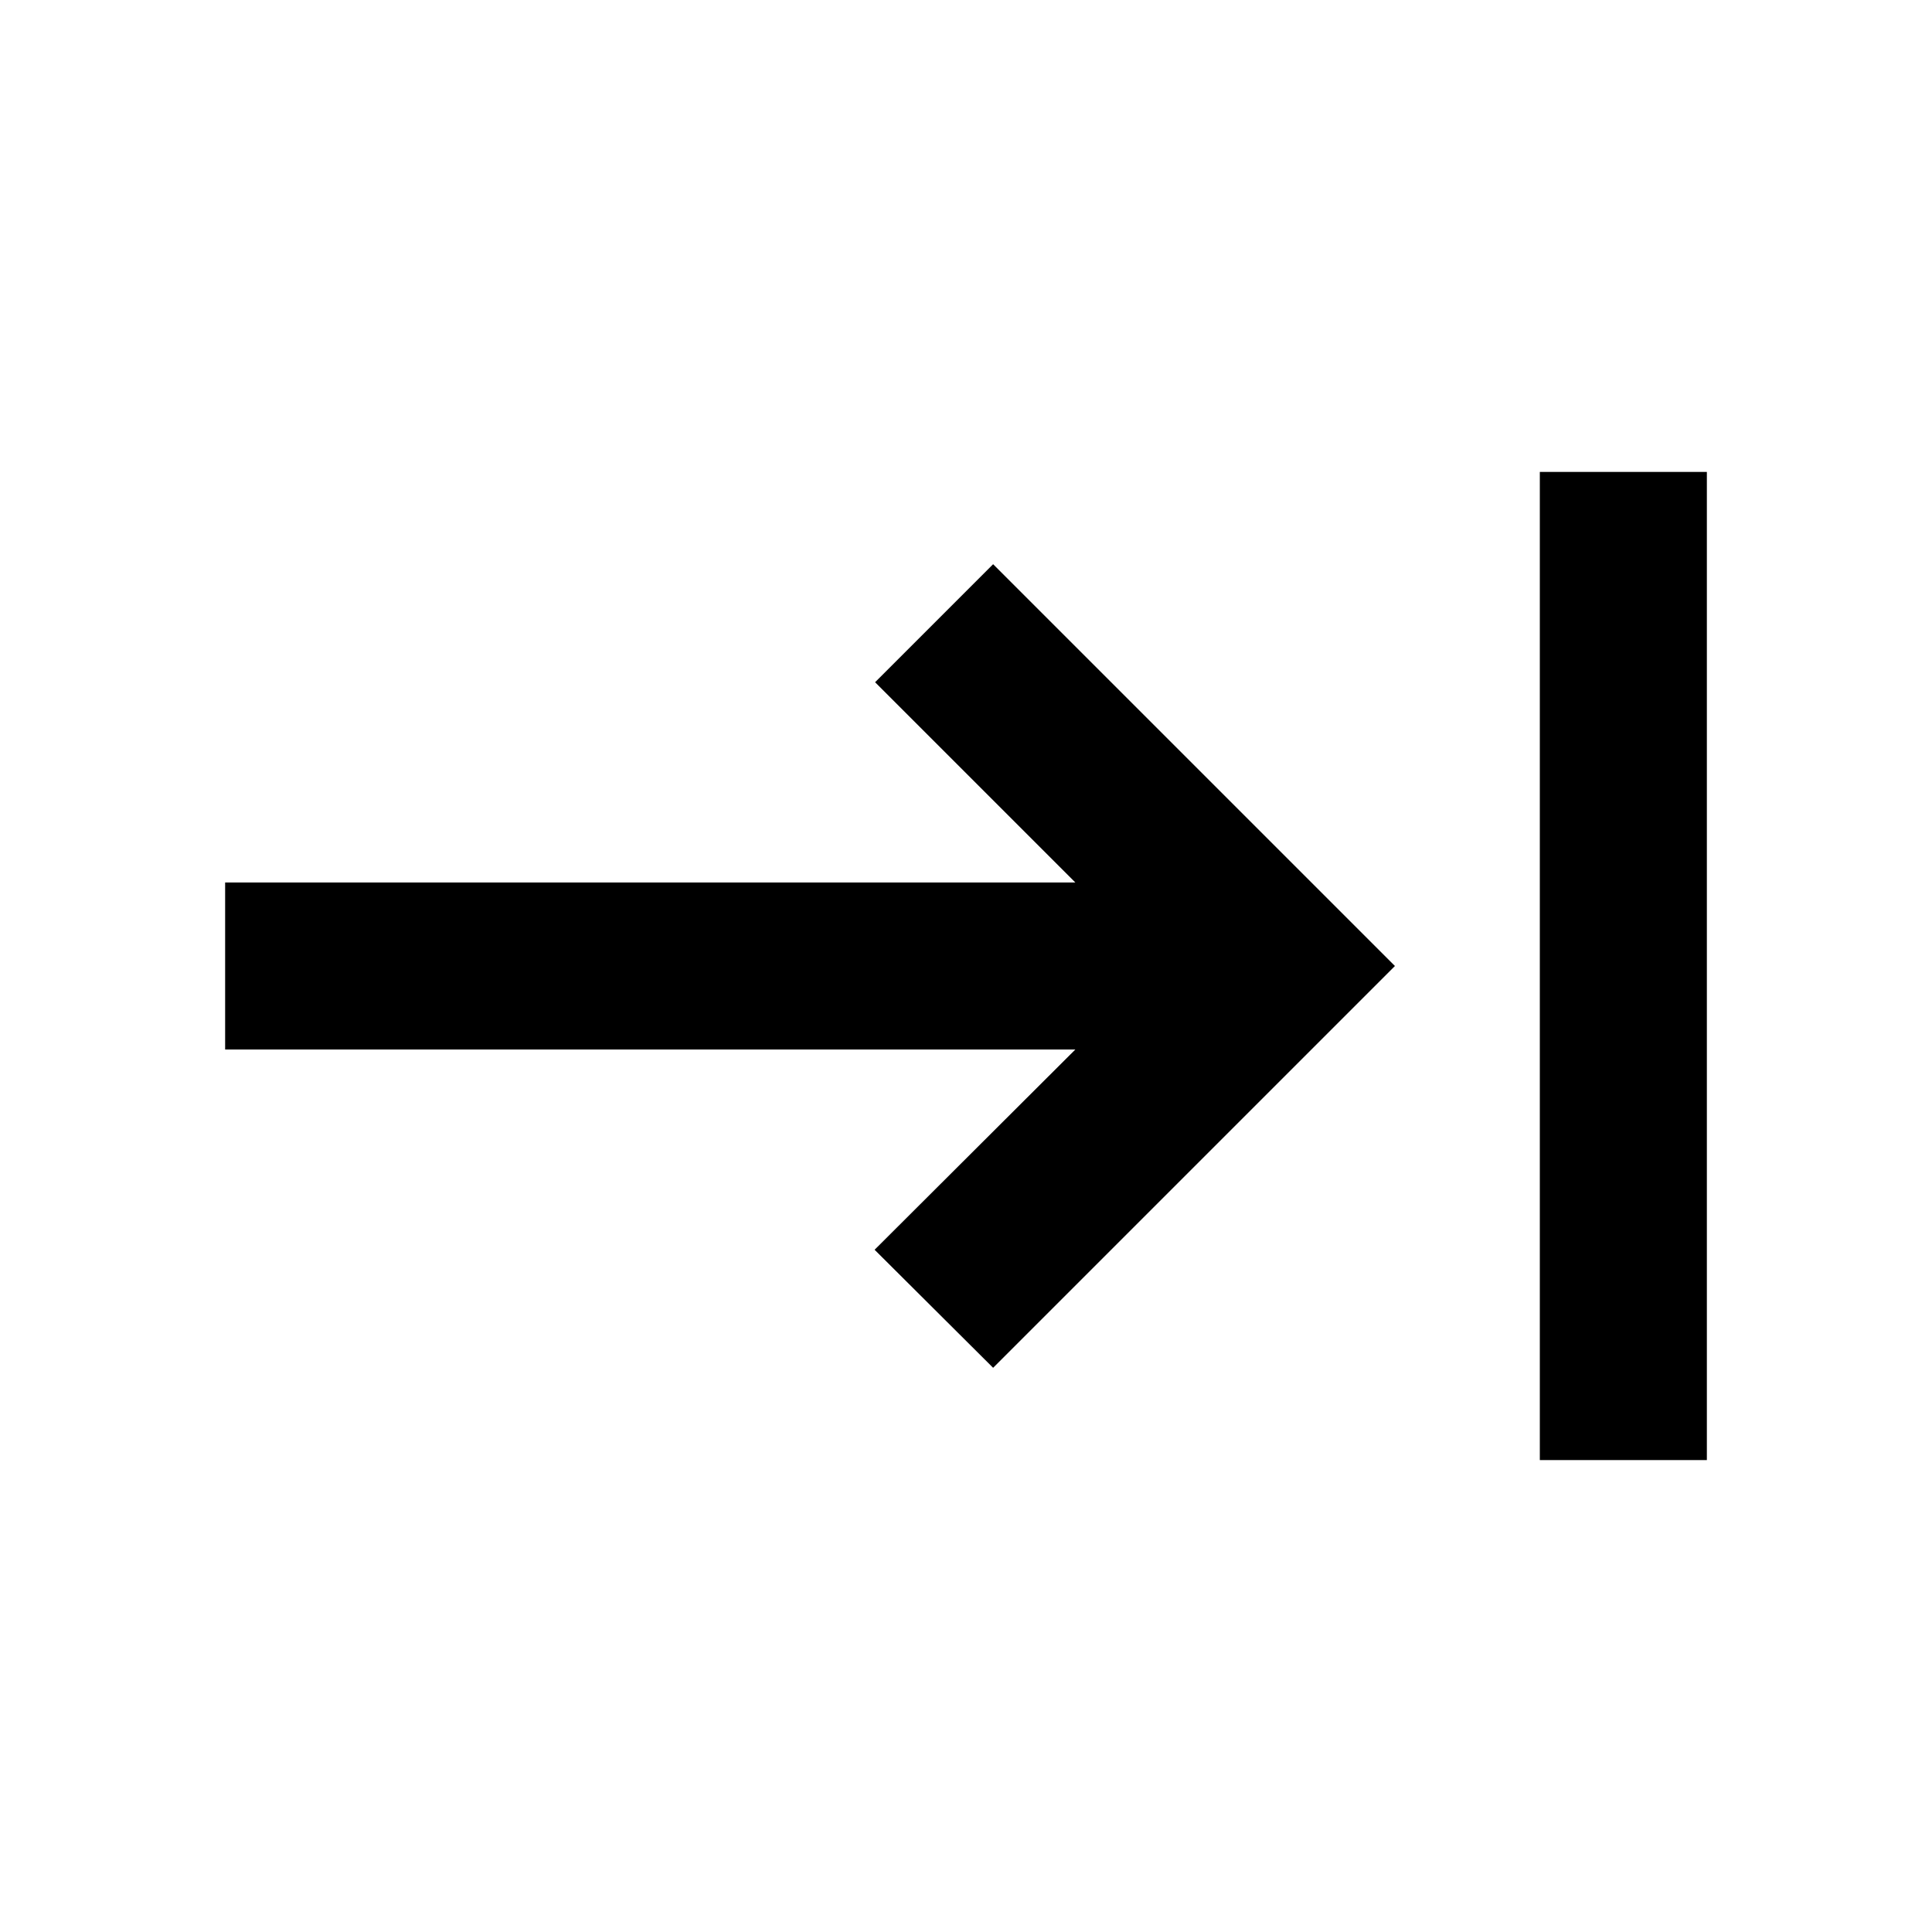 <svg xmlns="http://www.w3.org/2000/svg" height="20" viewBox="0 -960 960 960" width="20"><path d="M765.13-234.5v-491h83.001v491H765.13Zm-271.652-45.848L434.587-339l99.739-99.5H111.869v-83h422.457l-99.5-99.5 58.652-58.652L693.13-480 493.478-280.348Z"/></svg>